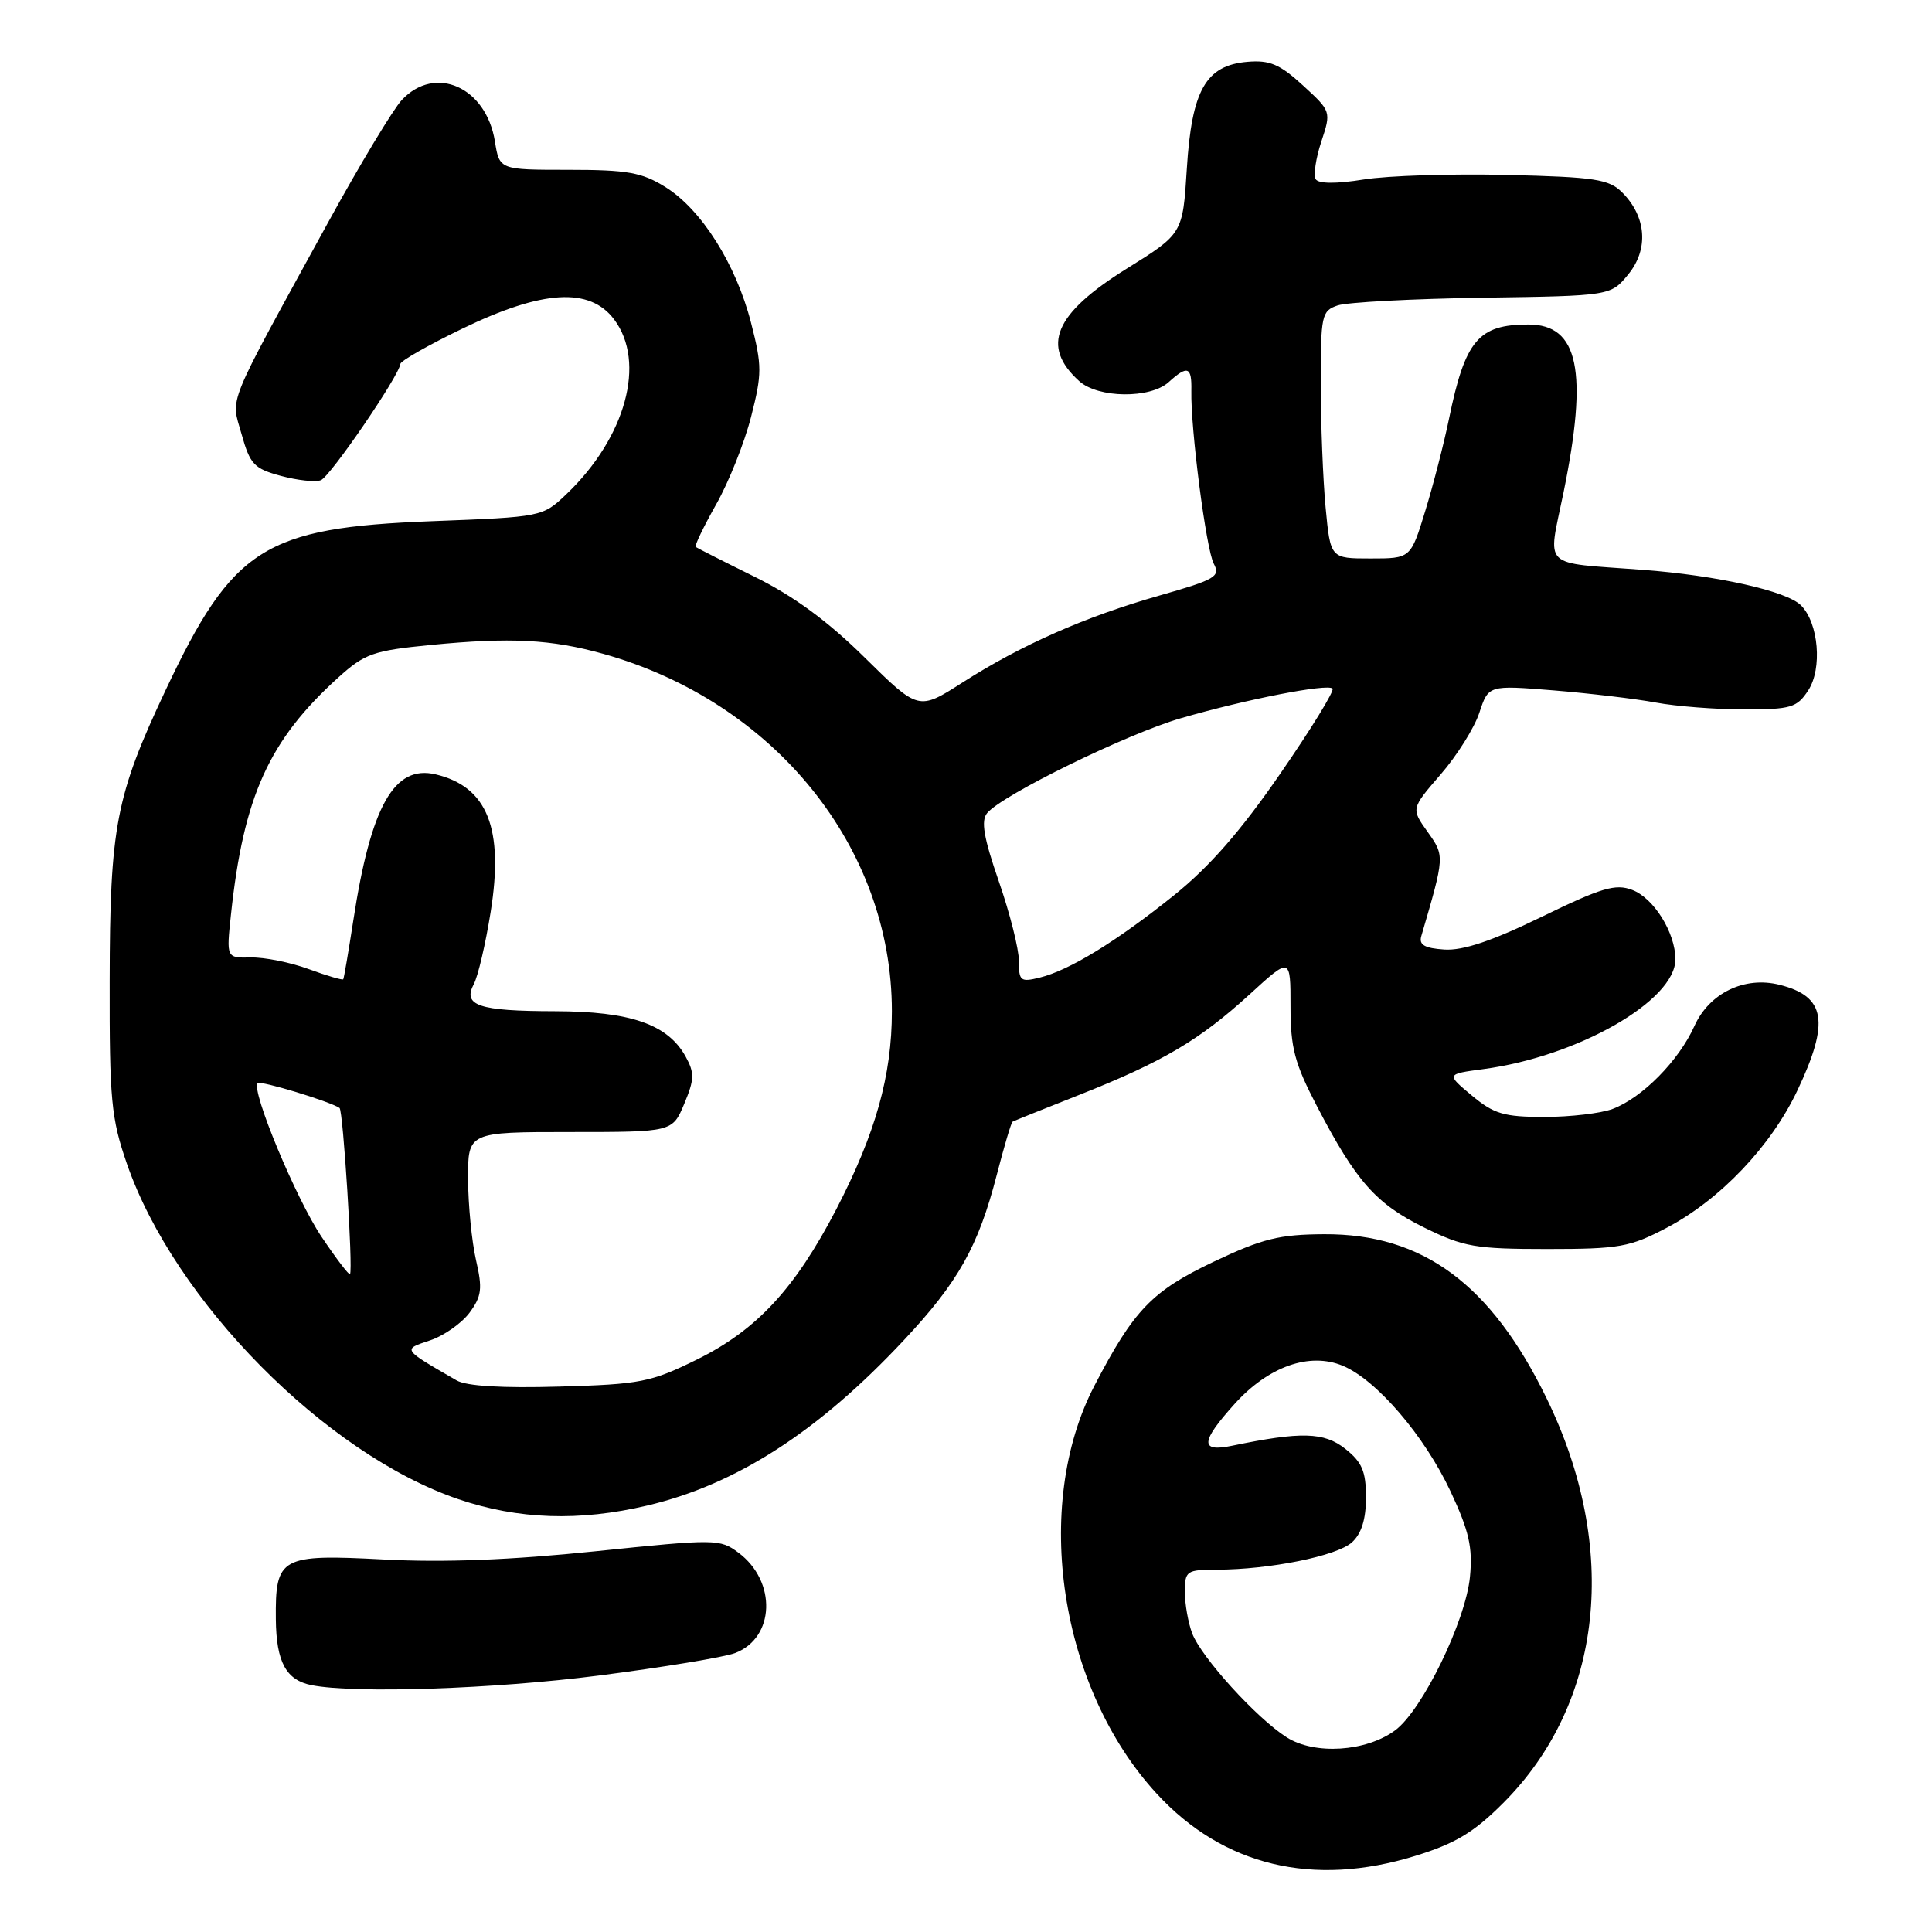 <?xml version="1.0" encoding="UTF-8" standalone="no"?>
<!DOCTYPE svg PUBLIC "-//W3C//DTD SVG 1.1//EN" "http://www.w3.org/Graphics/SVG/1.1/DTD/svg11.dtd" >
<svg xmlns="http://www.w3.org/2000/svg" xmlns:xlink="http://www.w3.org/1999/xlink" version="1.1" viewBox="0 0 256 256">
 <g >
 <path fill="currentColor"
d=" M 187.52 245.92 C 192.84 244.28 195.29 242.81 199.18 238.91 C 212.43 225.66 214.63 205.17 204.93 185.28 C 197.56 170.14 188.51 163.47 175.46 163.54 C 169.50 163.57 167.26 164.13 160.85 167.17 C 152.63 171.08 150.26 173.54 145.02 183.61 C 136.72 199.56 140.41 223.72 153.28 237.68 C 162.08 247.24 173.99 250.10 187.52 245.92 Z  M 79.34 222.02 C 87.83 220.93 95.95 219.59 97.40 219.04 C 102.69 217.03 102.95 209.54 97.85 205.74 C 95.40 203.91 94.86 203.90 78.91 205.55 C 67.72 206.71 58.80 207.06 50.86 206.64 C 37.15 205.92 36.47 206.29 36.55 214.56 C 36.61 220.25 37.91 222.64 41.32 223.30 C 47.07 224.42 65.46 223.80 79.34 222.02 Z  M 85.77 199.49 C 97.56 196.71 108.43 189.71 119.78 177.57 C 126.98 169.88 129.63 165.16 132.08 155.66 C 133.05 151.90 133.99 148.73 134.17 148.63 C 134.35 148.52 138.32 146.93 143.00 145.08 C 154.06 140.70 158.93 137.83 165.57 131.77 C 171.00 126.80 171.00 126.80 171.00 133.33 C 171.00 138.85 171.54 140.90 174.52 146.61 C 179.70 156.55 182.34 159.53 188.74 162.67 C 193.95 165.23 195.50 165.50 205.00 165.50 C 214.59 165.50 215.97 165.25 220.86 162.68 C 227.94 158.95 234.66 151.89 238.16 144.50 C 242.48 135.38 241.91 132.02 235.80 130.49 C 231.16 129.32 226.49 131.58 224.52 135.95 C 222.45 140.55 217.61 145.46 213.68 146.94 C 212.14 147.52 208.07 148.00 204.65 148.00 C 199.28 148.00 197.96 147.61 195.02 145.16 C 191.62 142.32 191.62 142.32 196.56 141.66 C 209.08 139.99 222.00 132.60 222.00 127.11 C 222.00 123.60 219.14 119.00 216.28 117.92 C 214.06 117.07 212.22 117.62 204.27 121.49 C 197.67 124.70 193.84 125.98 191.38 125.82 C 188.76 125.64 187.99 125.20 188.33 124.04 C 191.45 113.38 191.44 113.43 189.16 110.22 C 186.97 107.15 186.97 107.15 190.89 102.62 C 193.05 100.13 195.36 96.45 196.02 94.44 C 197.23 90.78 197.23 90.78 205.86 91.48 C 210.61 91.87 216.70 92.59 219.39 93.09 C 222.07 93.59 227.35 94.00 231.11 94.00 C 237.32 94.00 238.11 93.77 239.60 91.48 C 241.49 88.60 240.98 82.55 238.64 80.21 C 236.74 78.31 227.55 76.25 217.60 75.50 C 204.04 74.48 205.08 75.50 207.17 65.28 C 210.46 49.17 209.18 43.00 202.53 43.00 C 195.89 43.00 194.14 45.08 192.00 55.50 C 191.32 58.80 189.90 64.31 188.84 67.75 C 186.92 74.00 186.92 74.00 181.60 74.00 C 176.29 74.00 176.29 74.00 175.65 67.25 C 175.30 63.54 175.01 56.16 175.01 50.87 C 175.00 41.77 175.12 41.19 177.25 40.47 C 178.49 40.05 187.13 39.59 196.46 39.45 C 213.43 39.20 213.43 39.20 215.76 36.35 C 218.48 33.02 218.16 28.71 214.95 25.50 C 213.19 23.74 211.37 23.46 199.72 23.18 C 192.45 23.00 183.90 23.27 180.72 23.78 C 177.06 24.37 174.72 24.35 174.34 23.75 C 174.02 23.22 174.35 20.98 175.08 18.77 C 176.40 14.77 176.39 14.75 172.65 11.32 C 169.59 8.51 168.24 7.94 165.30 8.19 C 159.77 8.66 157.91 11.94 157.26 22.36 C 156.72 30.97 156.72 30.97 149.29 35.60 C 139.69 41.58 137.88 45.87 143.00 50.50 C 145.51 52.77 152.40 52.85 154.85 50.64 C 157.36 48.36 157.93 48.57 157.86 51.75 C 157.75 56.83 159.82 72.79 160.83 74.69 C 161.74 76.39 161.07 76.79 153.67 78.90 C 143.78 81.72 135.31 85.46 127.53 90.44 C 121.71 94.16 121.71 94.16 114.60 87.15 C 109.70 82.31 105.18 78.99 100.00 76.43 C 95.88 74.40 92.36 72.61 92.18 72.47 C 92.01 72.32 93.23 69.79 94.89 66.84 C 96.56 63.90 98.64 58.68 99.52 55.24 C 100.98 49.53 100.98 48.47 99.52 42.78 C 97.53 35.02 92.95 27.75 88.16 24.78 C 85.05 22.84 83.13 22.50 75.34 22.50 C 66.18 22.50 66.18 22.50 65.58 18.74 C 64.42 11.53 57.67 8.52 53.24 13.25 C 52.09 14.49 47.68 21.80 43.46 29.50 C 29.73 54.54 30.59 52.45 32.01 57.53 C 33.13 61.53 33.67 62.10 37.23 63.06 C 39.42 63.65 41.80 63.91 42.51 63.63 C 43.76 63.16 52.94 49.72 53.05 48.22 C 53.08 47.82 56.79 45.71 61.30 43.53 C 71.89 38.41 78.14 38.03 81.37 42.32 C 85.65 48.00 82.92 57.99 75.03 65.50 C 71.89 68.49 71.81 68.50 57.19 69.06 C 35.00 69.92 30.85 72.56 21.93 91.48 C 15.34 105.46 14.56 109.54 14.53 130.00 C 14.50 145.73 14.73 148.18 16.81 154.19 C 23.10 172.38 43.12 192.64 60.74 198.65 C 68.66 201.34 76.76 201.62 85.77 199.49 Z  M 170.50 230.21 C 166.51 227.68 159.19 219.62 157.97 216.43 C 157.44 215.02 157.00 212.55 157.00 210.93 C 157.00 208.15 157.22 208.00 161.25 207.99 C 168.21 207.98 177.15 206.18 179.14 204.37 C 180.40 203.23 181.00 201.31 181.00 198.42 C 181.00 194.95 180.48 193.74 178.25 191.97 C 175.44 189.75 172.41 189.67 163.25 191.57 C 158.97 192.46 159.06 191.05 163.61 186.01 C 168.08 181.06 173.52 179.14 177.92 180.97 C 182.38 182.82 188.75 190.24 192.21 197.63 C 194.66 202.86 195.15 205.04 194.78 208.91 C 194.22 214.79 188.45 226.64 184.86 229.28 C 181.01 232.12 174.21 232.56 170.50 230.21 Z  M 60.50 182.91 C 53.24 178.71 53.32 178.83 56.98 177.61 C 58.81 177.00 61.16 175.35 62.21 173.95 C 63.83 171.75 63.95 170.76 63.07 166.95 C 62.51 164.50 62.04 159.69 62.02 156.25 C 62.00 150.00 62.00 150.00 75.55 150.00 C 89.10 150.00 89.10 150.00 90.67 146.25 C 92.02 143.02 92.04 142.16 90.85 140.00 C 88.47 135.71 83.55 134.01 73.50 133.99 C 63.40 133.97 61.27 133.25 62.79 130.38 C 63.34 129.34 64.34 125.07 65.01 120.87 C 66.79 109.77 64.59 104.24 57.73 102.61 C 52.23 101.30 49.14 106.79 46.81 122.00 C 46.17 126.12 45.58 129.62 45.48 129.76 C 45.39 129.90 43.33 129.30 40.91 128.41 C 38.48 127.52 35.04 126.83 33.24 126.87 C 29.99 126.94 29.99 126.94 30.60 121.22 C 32.27 105.52 35.64 98.08 44.84 89.76 C 48.34 86.60 49.45 86.21 57.09 85.46 C 67.65 84.43 73.04 84.71 79.95 86.64 C 102.62 93.00 118.18 112.27 118.18 134.00 C 118.18 142.50 116.02 150.18 110.82 160.22 C 105.33 170.78 100.26 176.25 92.32 180.16 C 86.25 183.15 84.86 183.43 74.12 183.73 C 66.56 183.95 61.80 183.67 60.50 182.91 Z  M 42.62 163.90 C 39.24 158.89 33.23 144.43 34.14 143.52 C 34.52 143.15 43.67 145.93 44.99 146.81 C 45.47 147.14 46.79 168.18 46.38 168.83 C 46.26 169.02 44.57 166.80 42.62 163.90 Z  M 135.01 127.36 C 135.02 125.79 133.82 121.03 132.35 116.79 C 130.34 110.99 129.96 108.75 130.80 107.74 C 132.80 105.33 149.34 97.23 156.50 95.16 C 165.16 92.65 175.89 90.56 176.57 91.24 C 176.85 91.52 173.73 96.60 169.64 102.52 C 164.40 110.12 160.25 114.87 155.55 118.64 C 147.91 124.77 141.70 128.57 137.75 129.54 C 135.23 130.16 135.00 129.98 135.01 127.36 Z "/>
</g>
</svg>